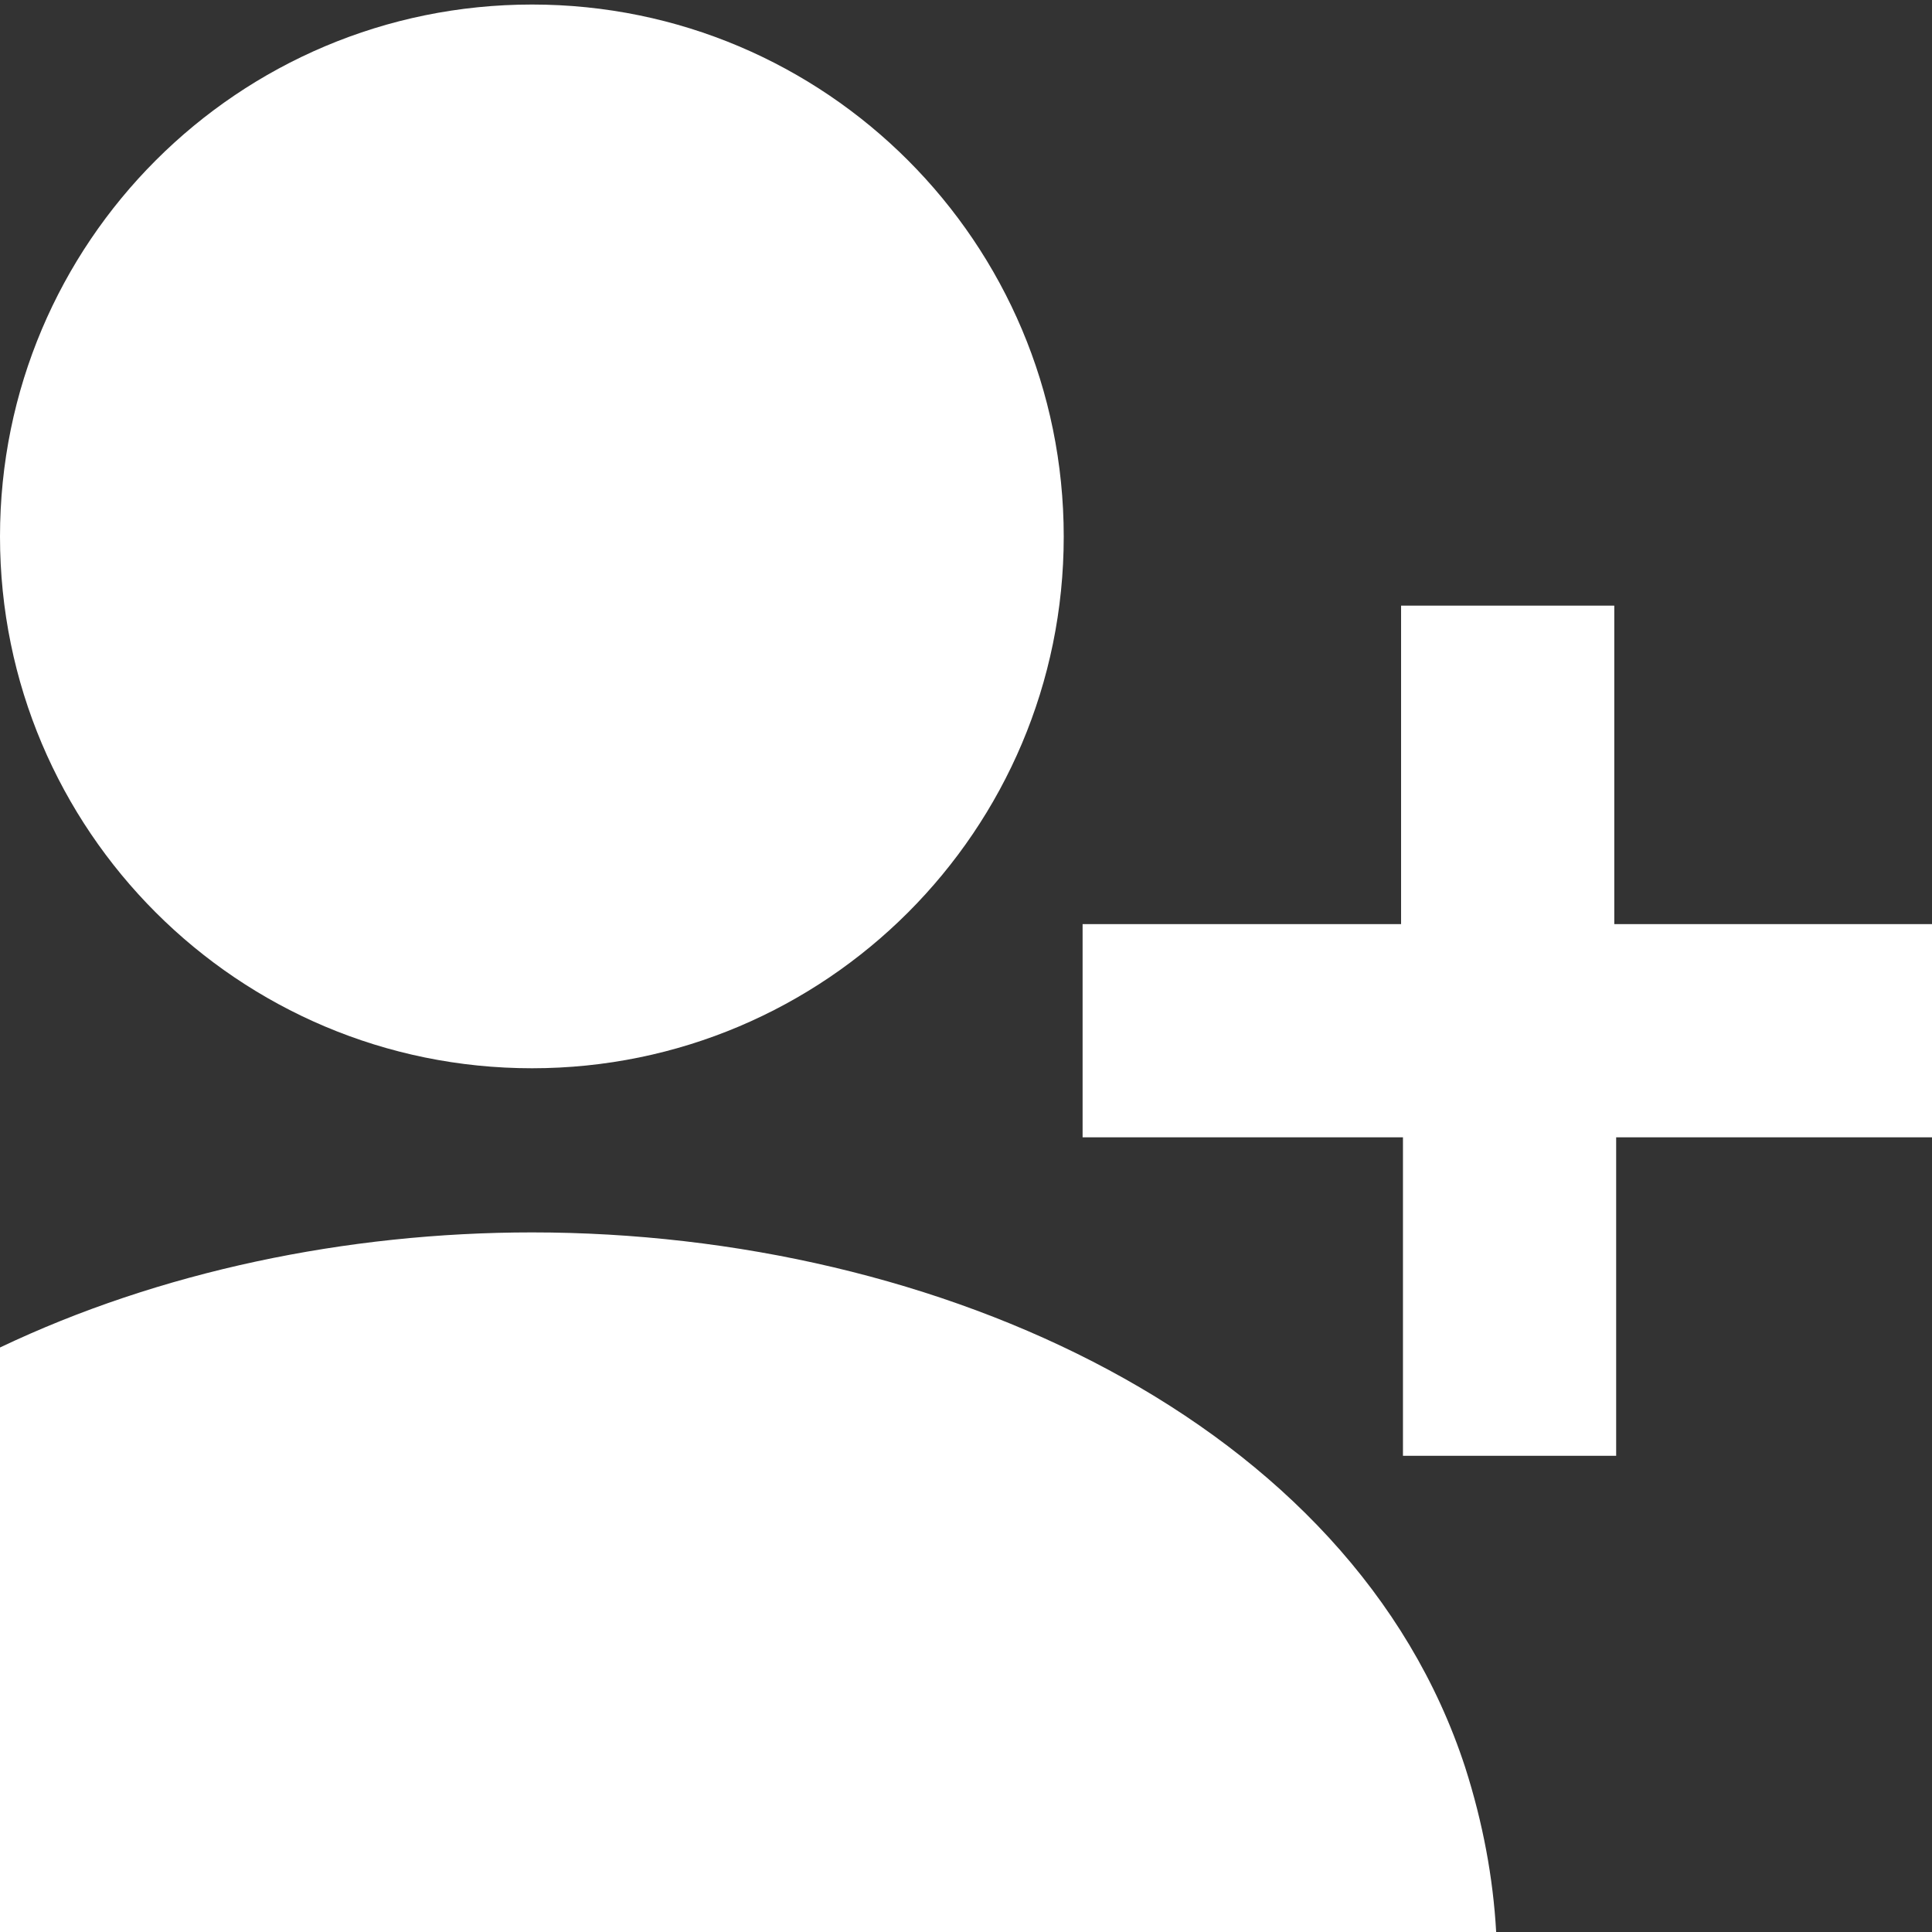 <?xml version="1.0" encoding="utf-8"?>
<!-- Generator: Adobe Illustrator 21.0.0, SVG Export Plug-In . SVG Version: 6.00 Build 0)  -->
<svg version="1.1" id="_x32_" xmlns="http://www.w3.org/2000/svg" xmlns:xlink="http://www.w3.org/1999/xlink" x="0px" y="0px"
	 viewBox="0 0 512 512" style="enable-background:new 0 0 512 512;" xml:space="preserve">
<rect x="0" y="0" width="512" height="512" fill="#333333" stroke="none"/>
<style type="text/css">
	.st0{fill:#FFFFFF;}
</style>
<polygon class="st0" points="427.8,244.9 427.8,160.5 371.3,160.5 371.3,244.9 286.9,244.9 286.9,301.4 371.8,301.4 371.8,385.8 
	428.3,385.8 428.3,301.4 512.2,301.4 512.2,244.9 "/>
<path class="st0" d="M141,283.1c77.8,0,140.9-63.1,140.9-140.9C281.9,64.3,218.8,1.2,141,1.2C63.1,1.2,0,64.3,0,142.2
	C0,220,63.1,283.1,141,283.1z"/>
<path class="st0" d="M388.3,468.4C358.4,376.6,248.8,326.6,141,326.6c-49.2,0-98.8,10.4-141,30.5V512h396.5
	C395.7,497.7,393,483.1,388.3,468.4z"/>
</svg>
